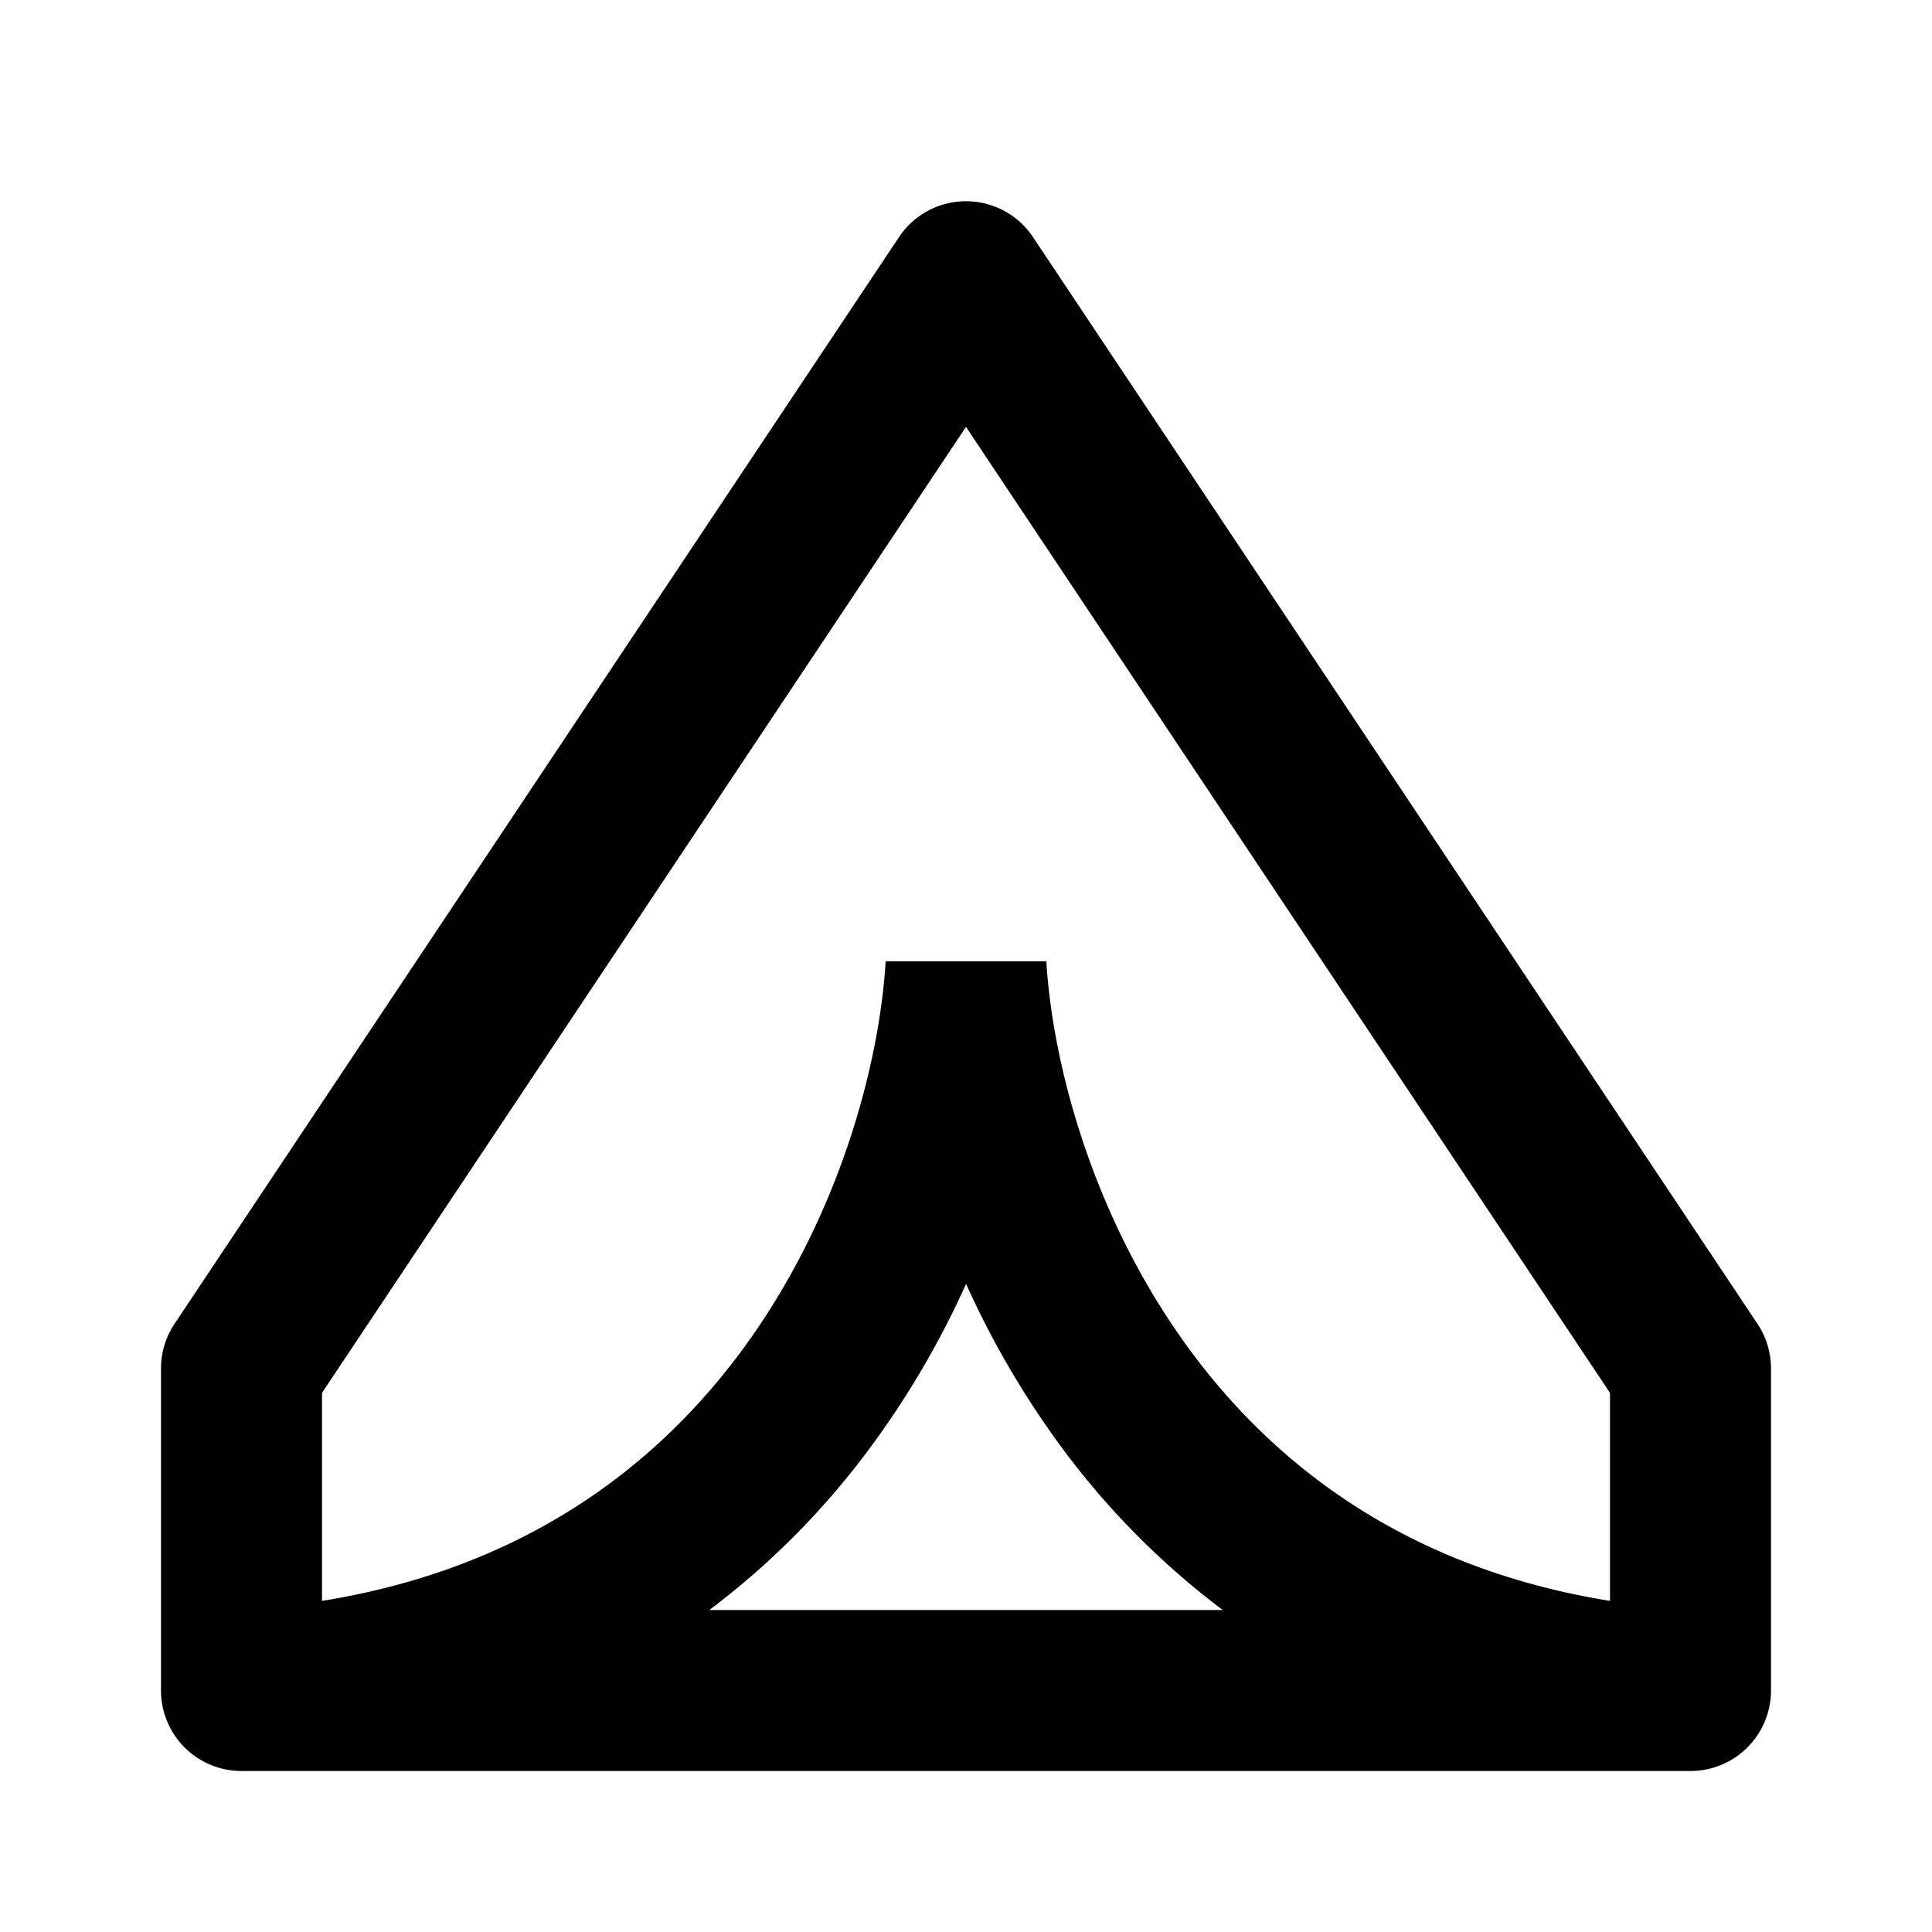 <svg xmlns="http://www.w3.org/2000/svg" width="24" height="24" fill="currentColor" viewBox="0 0 24 24">
  <path fill-rule="evenodd" d="M12.832 2.945a1 1 0 00-1.664 0l-9 13.5A1 1 0 002 17v4a1 1 0 001 1h18a1 1 0 001-1v-4a1 1 0 00-.168-.555l-9-13.5zM4 19.887v-2.584l8-12 8 12v2.584c-2.48-.4-4.116-1.64-5.186-3.073-1.244-1.664-1.742-3.617-1.816-4.873h-1.996c-.074 1.256-.572 3.21-1.815 4.873C8.116 18.247 6.48 19.487 4 19.887zM8.812 20h6.377a9.834 9.834 0 01-1.978-1.989 11.066 11.066 0 01-1.21-2.062 11.06 11.06 0 01-1.212 2.062A9.831 9.831 0 018.812 20z" clip-rule="evenodd"/>
</svg>

